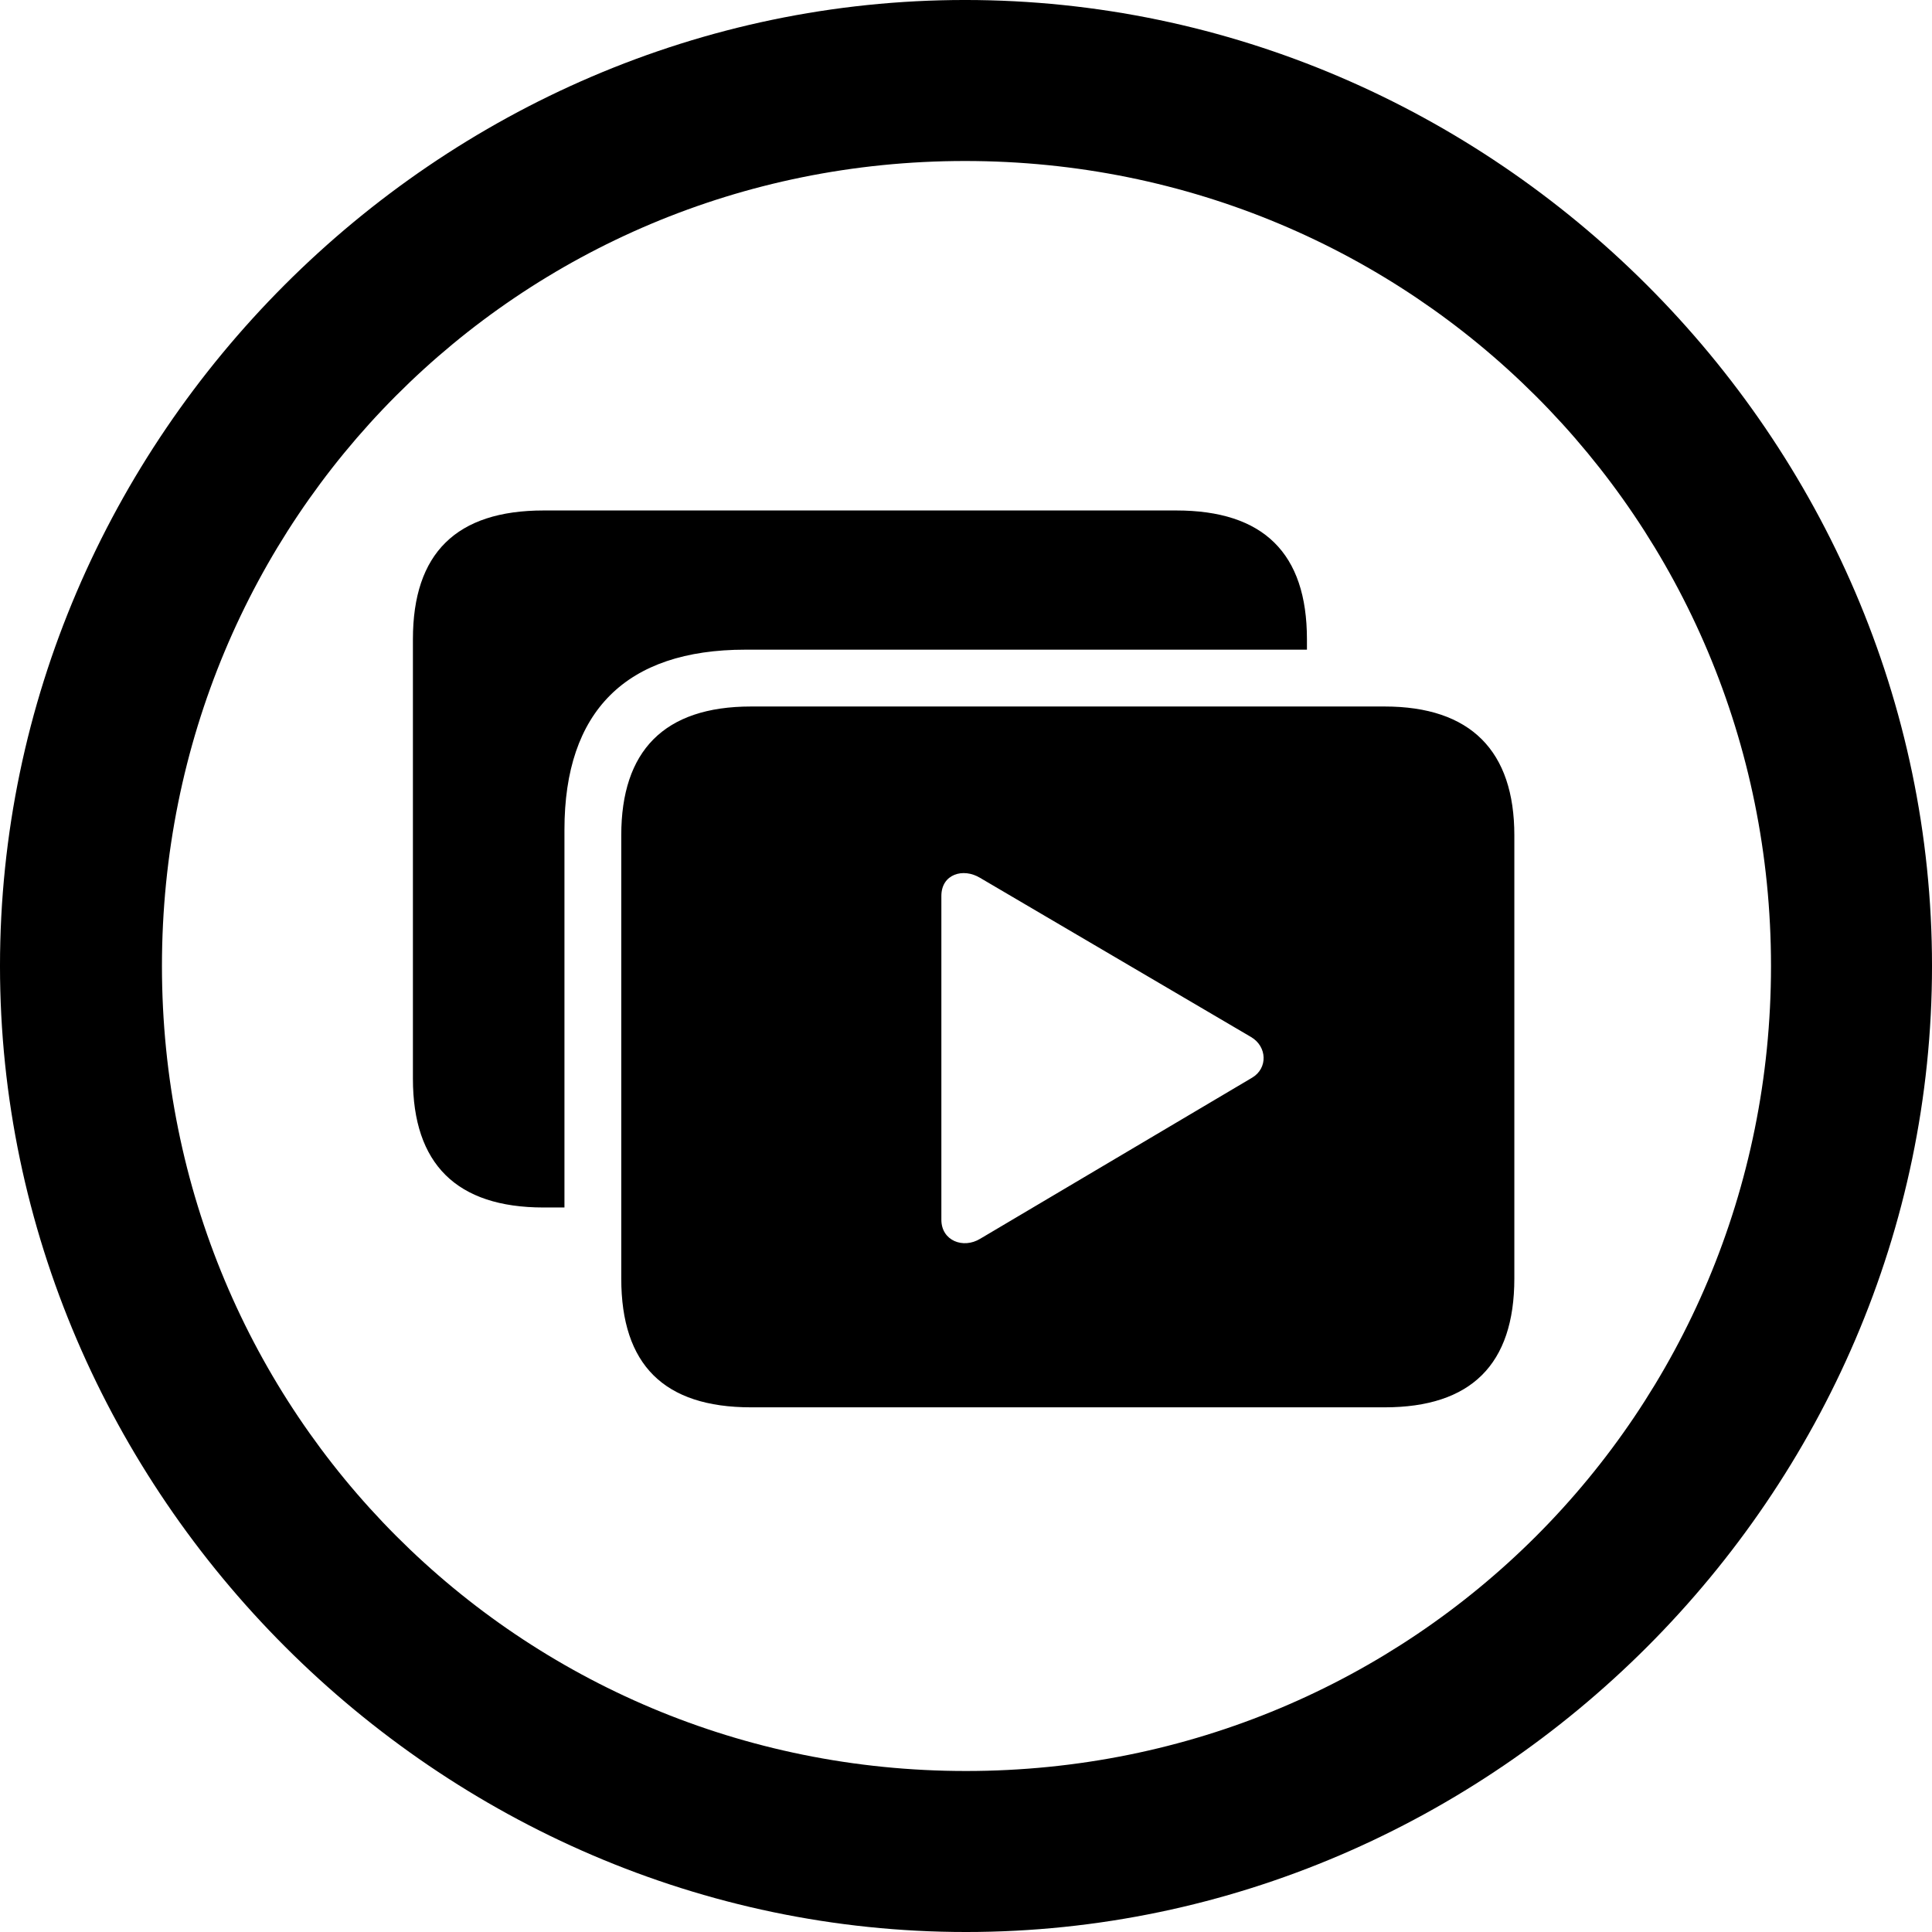 <?xml version="1.0" encoding="UTF-8" standalone="no"?>
<svg xmlns="http://www.w3.org/2000/svg"
     width="996.094" height="996.094"
     viewBox="0 0 996.094 996.094"
     fill="currentColor">
  <path d="M498.048 996.096C770.508 996.096 996.098 770.016 996.098 498.046C996.098 225.586 770.018 -0.004 497.558 -0.004C225.588 -0.004 -0.002 225.586 -0.002 498.046C-0.002 770.016 226.078 996.096 498.048 996.096ZM498.048 913.086C267.578 913.086 83.498 728.516 83.498 498.046C83.498 267.576 267.088 83.006 497.558 83.006C728.028 83.006 913.088 267.576 913.088 498.046C913.088 728.516 728.518 913.086 498.048 913.086ZM291.018 427.736C291.018 366.696 322.758 334.956 384.278 334.956H673.828V329.586C673.828 285.156 651.368 263.186 606.448 263.186H280.278C235.348 263.186 212.888 285.156 212.888 329.586V556.156C212.888 600.096 235.348 622.556 280.278 622.556H291.018ZM387.208 725.586H713.868C758.298 725.586 780.758 703.616 780.758 659.176V430.666C780.758 387.206 758.298 364.256 713.868 364.256H387.208C342.288 364.256 320.308 387.206 320.308 430.666V659.176C320.308 703.616 342.288 725.586 387.208 725.586ZM485.348 628.906V461.916C485.348 450.686 496.578 447.266 505.368 452.636L645.018 534.666C653.318 539.546 653.808 550.786 645.508 555.666L505.368 638.676C496.578 644.046 485.348 639.646 485.348 628.906Z"/>
</svg>